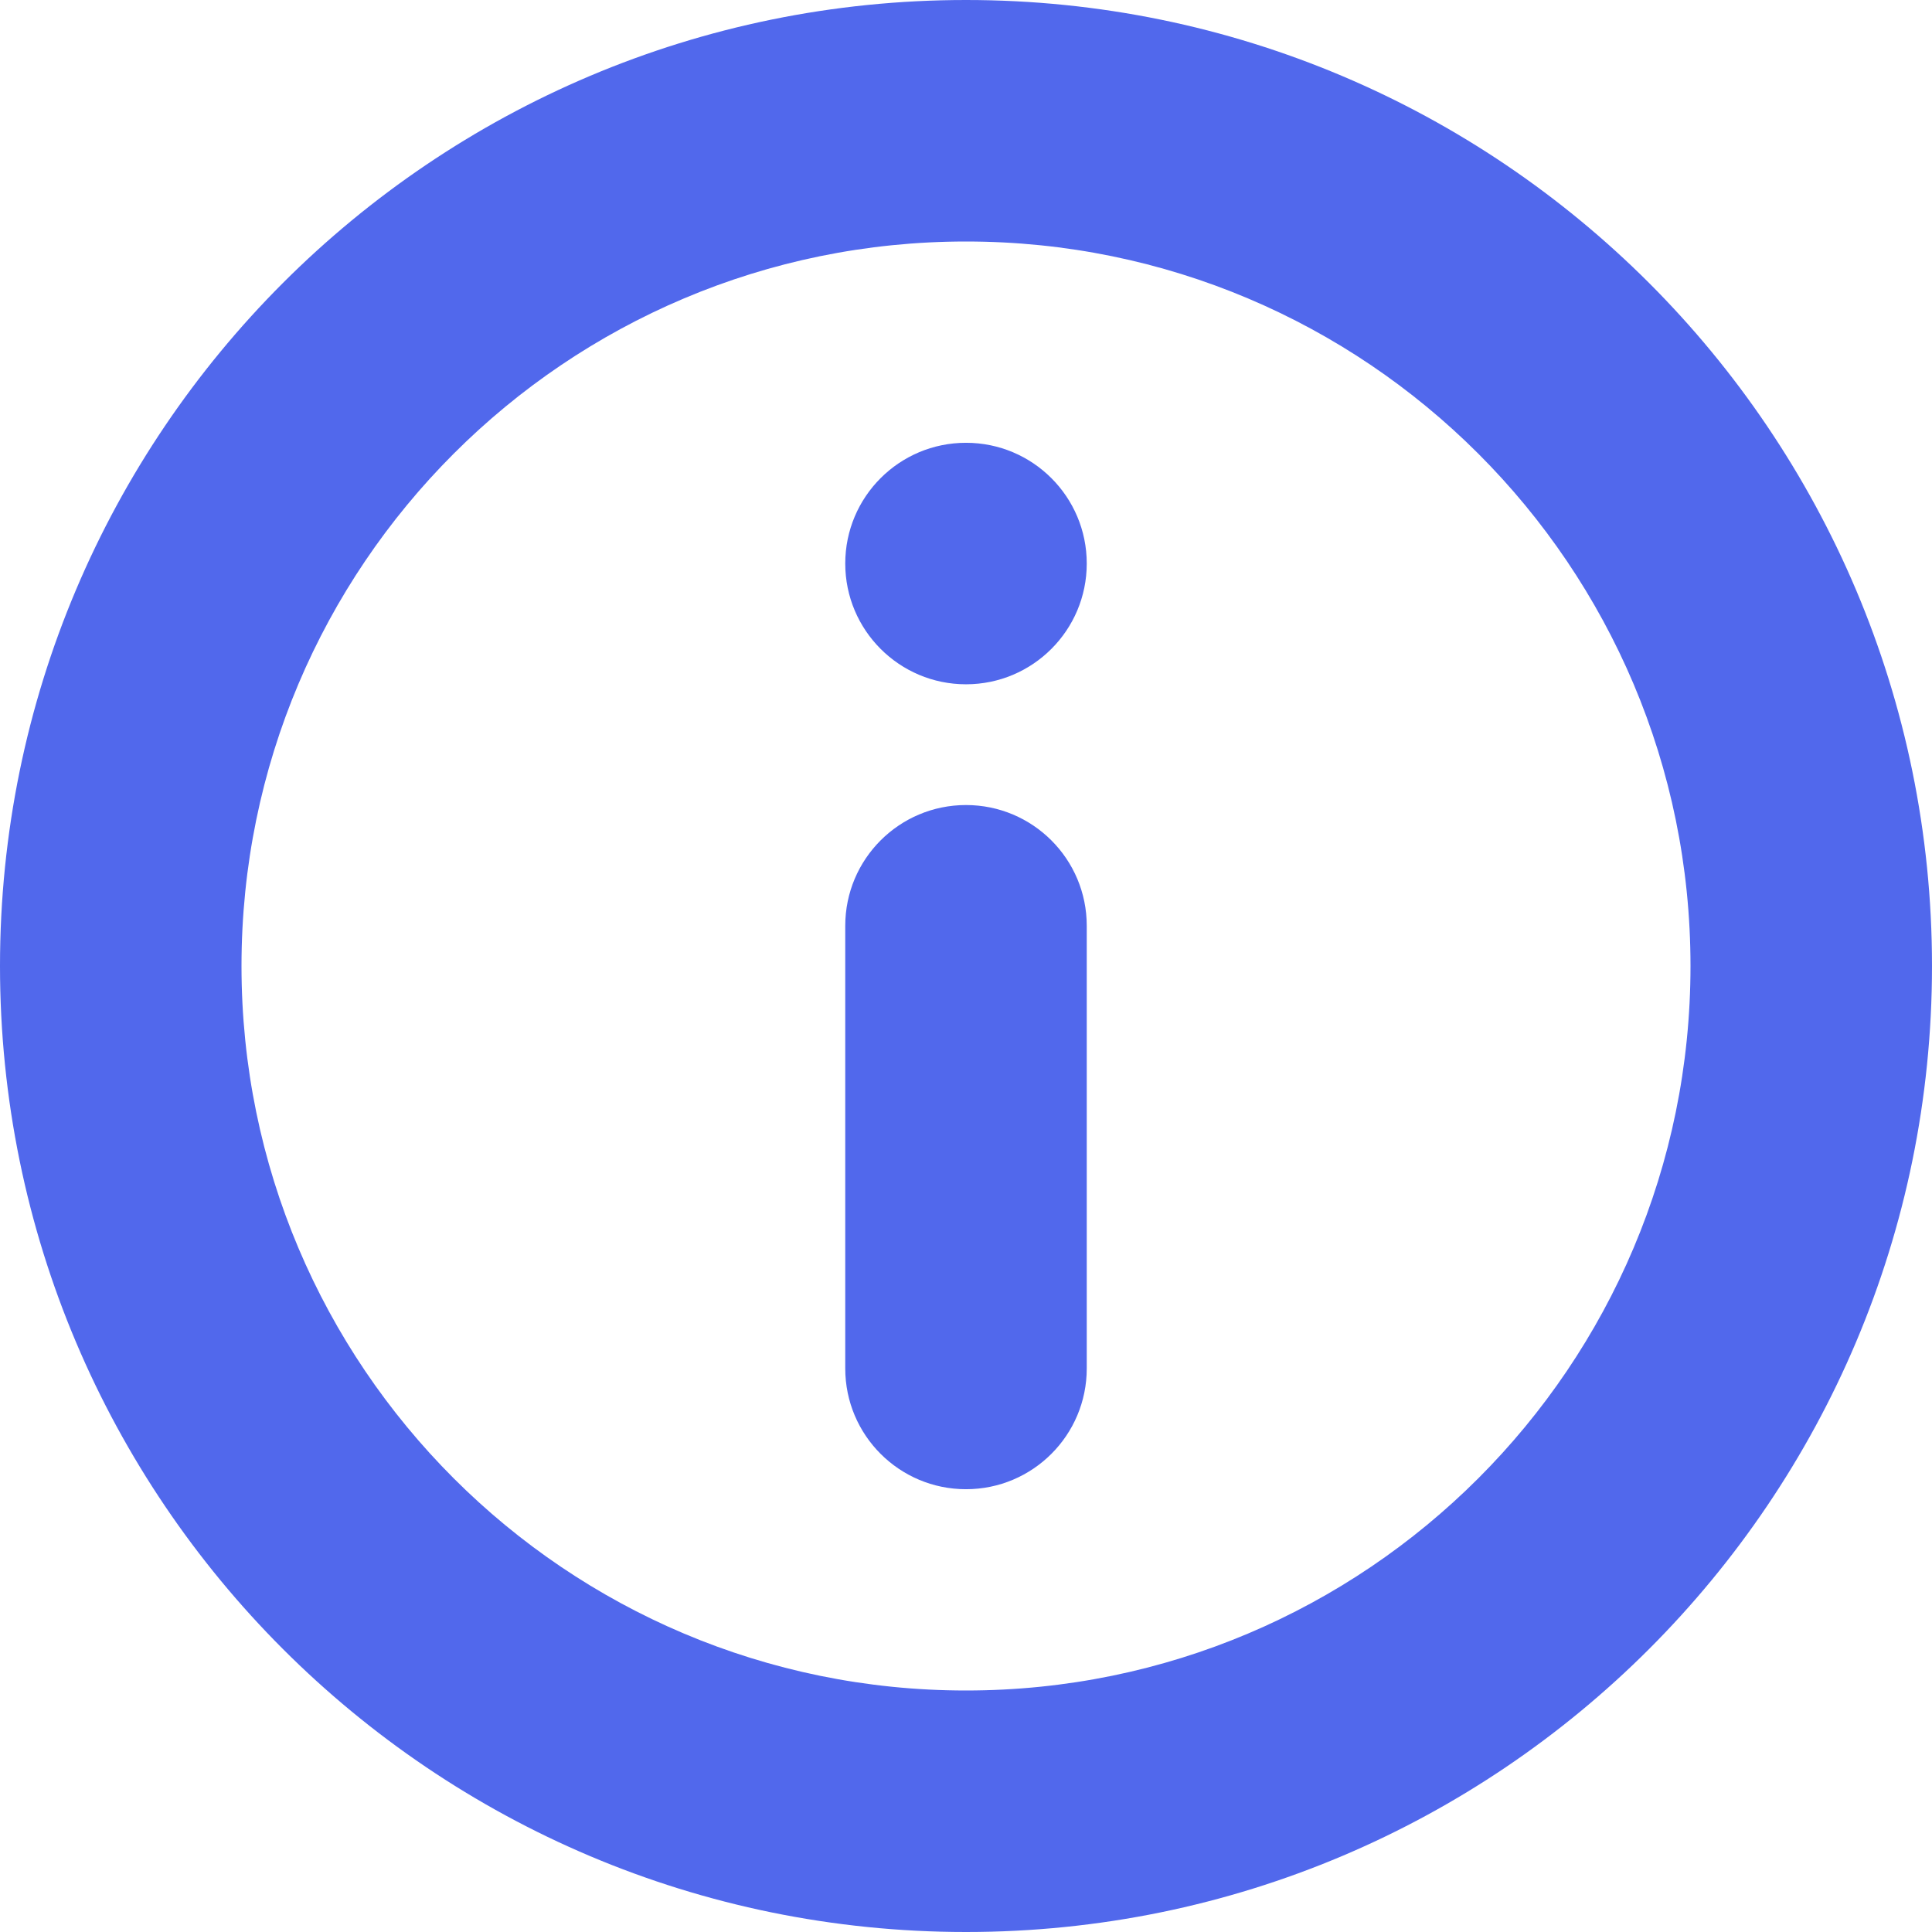 <svg width="16" height="16" viewBox="0 0 16 16" fill="none" xmlns="http://www.w3.org/2000/svg">
<path fill-rule="evenodd" clip-rule="evenodd" d="M0 8C0 12.418 3.582 16 8 16C12.418 16 16 12.418 16 8C16 3.582 12.418 0 8 0C3.582 0 0 3.582 0 8ZM14 8C14 11.314 11.314 14 8 14C4.686 14 2 11.314 2 8C2 4.686 4.686 2 8 2C11.314 2 14 4.686 14 8ZM7 7.667C7 7.114 7.448 6.667 8 6.667C8.552 6.667 9 7.114 9 7.667V11.333C9 11.886 8.552 12.333 8 12.333C7.448 12.333 7 11.886 7 11.333V7.667ZM8 3.667C7.448 3.667 7 4.114 7 4.667C7 5.219 7.448 5.667 8 5.667C8.552 5.667 9 5.219 9 4.667C9 4.114 8.552 3.667 8 3.667Z" fill="#5168EC"/>
</svg>
